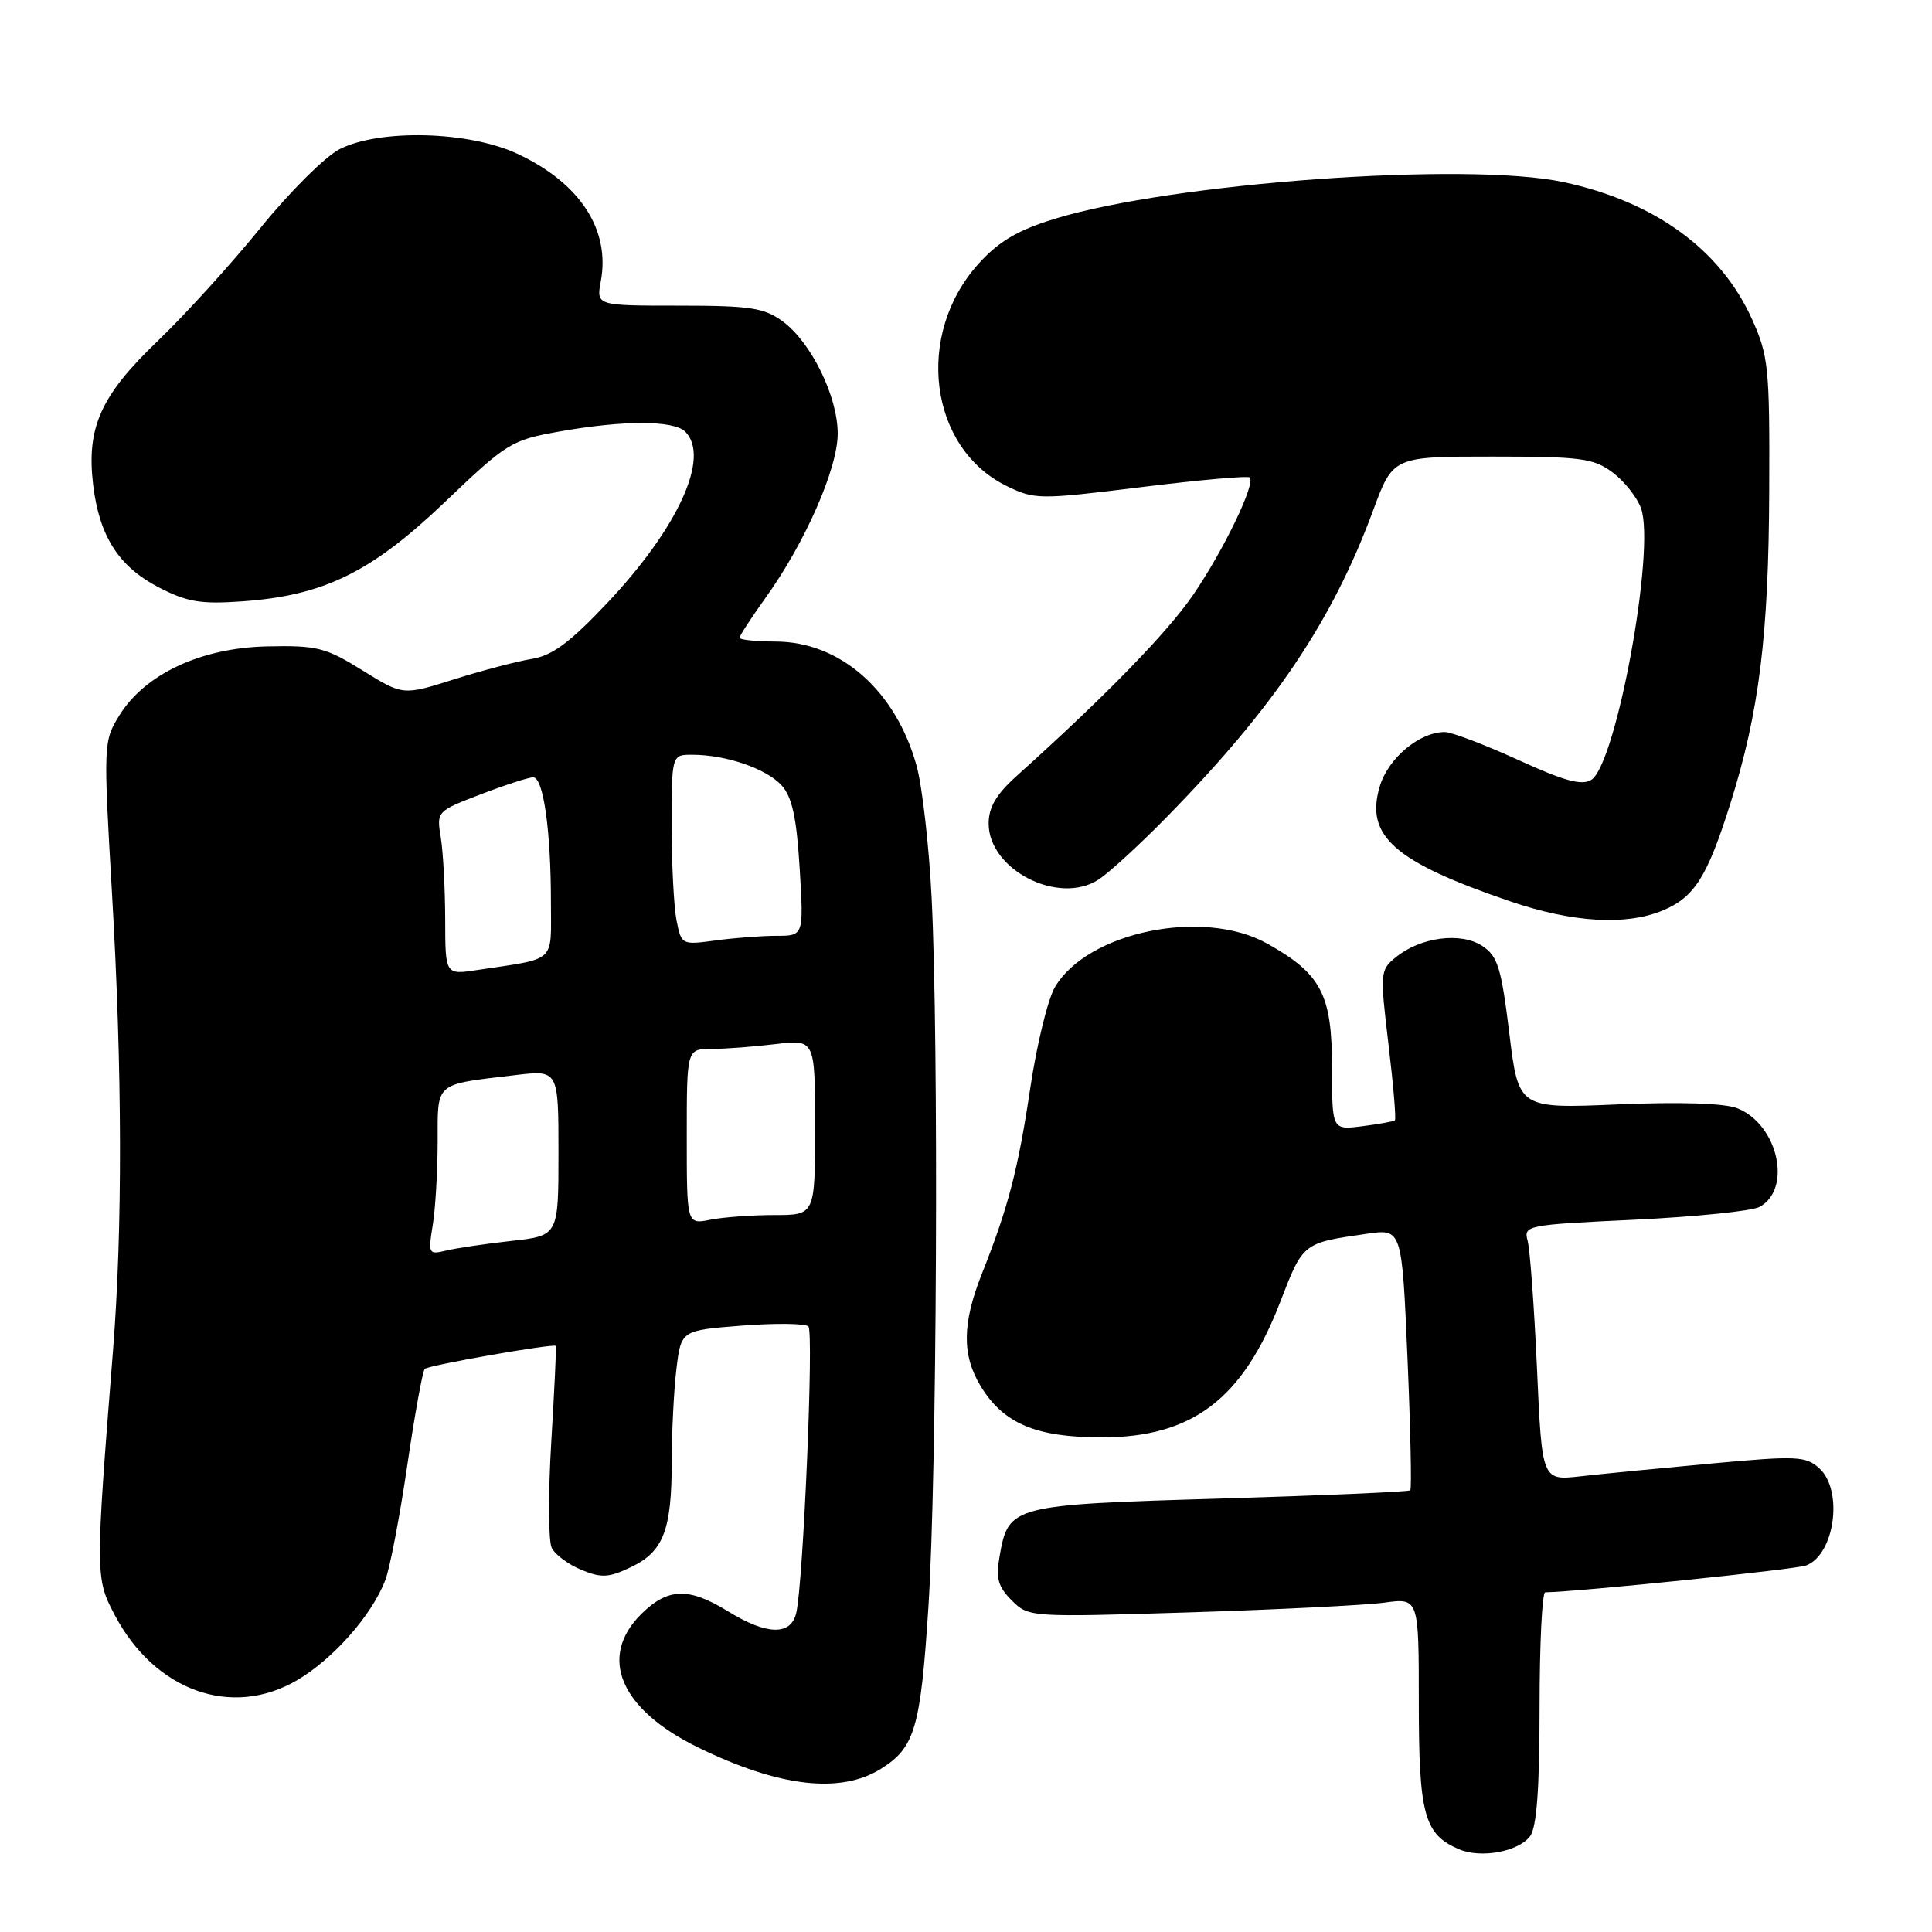 <?xml version="1.0" encoding="UTF-8" standalone="no"?>
<!DOCTYPE svg PUBLIC "-//W3C//DTD SVG 1.1//EN" "http://www.w3.org/Graphics/SVG/1.1/DTD/svg11.dtd" >
<svg xmlns="http://www.w3.org/2000/svg" xmlns:xlink="http://www.w3.org/1999/xlink" version="1.1" viewBox="0 0 256 256">
 <g >
 <path fill="currentColor"
d=" M 202.75 243.30 C 203.62 242.12 204.00 236.99 204.00 226.31 C 204.00 217.89 204.34 210.99 204.75 210.99 C 209.25 210.91 237.95 207.96 239.33 207.43 C 243.13 205.97 244.27 197.46 241.06 194.55 C 239.27 192.94 238.09 192.88 226.81 193.92 C 220.04 194.54 212.21 195.30 209.41 195.62 C 204.32 196.19 204.32 196.19 203.66 181.35 C 203.29 173.18 202.73 165.56 202.42 164.41 C 201.86 162.37 202.26 162.29 216.56 161.62 C 224.66 161.23 232.11 160.47 233.13 159.93 C 237.52 157.58 235.60 148.98 230.20 146.85 C 228.50 146.18 222.65 145.99 214.36 146.34 C 201.21 146.90 201.21 146.90 199.99 136.90 C 198.92 128.18 198.46 126.69 196.39 125.33 C 193.56 123.48 188.24 124.17 184.98 126.82 C 182.87 128.52 182.84 128.83 183.98 138.37 C 184.63 143.77 185.01 148.30 184.83 148.45 C 184.65 148.60 182.70 148.95 180.50 149.23 C 176.50 149.74 176.50 149.74 176.50 141.45 C 176.50 131.76 175.08 129.04 167.91 125.03 C 159.48 120.31 144.12 123.45 139.79 130.79 C 138.85 132.37 137.39 138.35 136.53 144.08 C 134.90 155.00 133.59 160.02 130.10 168.79 C 127.49 175.37 127.44 179.58 129.96 183.70 C 132.97 188.64 137.29 190.46 146.00 190.46 C 157.99 190.46 164.67 185.39 169.64 172.51 C 172.68 164.64 172.60 164.71 181.13 163.48 C 185.76 162.81 185.76 162.81 186.50 179.95 C 186.90 189.38 187.07 197.27 186.87 197.47 C 186.66 197.67 175.33 198.16 161.68 198.57 C 134.06 199.38 133.63 199.49 132.46 206.16 C 131.93 209.14 132.23 210.23 134.06 212.06 C 136.29 214.29 136.44 214.30 157.56 213.65 C 169.26 213.28 180.89 212.70 183.41 212.36 C 188.00 211.73 188.00 211.73 188.00 225.64 C 188.00 240.50 188.72 243.09 193.36 245.05 C 196.26 246.27 201.22 245.35 202.75 243.30 Z  M 116.74 234.37 C 121.23 231.56 121.98 228.98 123.02 212.91 C 124.14 195.59 124.40 138.23 123.45 119.06 C 123.11 112.15 122.21 104.25 121.46 101.50 C 118.72 91.53 111.33 85.01 102.75 85.01 C 100.14 85.00 98.00 84.78 98.00 84.50 C 98.00 84.23 99.55 81.85 101.44 79.21 C 106.67 71.94 111.00 62.08 111.00 57.46 C 111.00 52.51 107.47 45.33 103.68 42.56 C 101.24 40.78 99.38 40.50 89.93 40.50 C 79.01 40.50 79.01 40.50 79.61 37.26 C 80.89 30.42 76.83 24.23 68.54 20.37 C 62.11 17.37 50.36 17.07 45.03 19.75 C 43.12 20.71 38.40 25.40 34.53 30.18 C 30.66 34.95 24.53 41.70 20.90 45.18 C 13.34 52.42 11.44 56.64 12.34 64.23 C 13.15 71.03 15.73 75.08 21.02 77.82 C 24.76 79.76 26.58 80.07 32.00 79.69 C 42.88 78.93 49.17 75.86 58.93 66.54 C 67.17 58.67 67.75 58.31 74.12 57.18 C 82.60 55.67 89.28 55.68 90.80 57.20 C 94.14 60.54 89.89 69.90 80.49 79.87 C 75.50 85.15 73.19 86.87 70.46 87.31 C 68.50 87.63 63.86 88.85 60.15 90.02 C 53.39 92.16 53.39 92.16 48.03 88.83 C 43.14 85.79 42.03 85.51 35.40 85.65 C 26.63 85.84 19.21 89.31 15.81 94.80 C 13.71 98.21 13.69 98.55 14.84 118.38 C 16.21 141.89 16.25 162.87 14.97 179.00 C 12.63 208.56 12.63 209.11 15.17 213.94 C 20.48 224.05 30.68 227.72 39.36 222.64 C 44.16 219.82 49.27 214.03 51.05 209.39 C 51.66 207.80 52.97 200.97 53.96 194.20 C 54.95 187.44 56.00 181.67 56.28 181.39 C 56.76 180.90 73.32 178.00 73.65 178.34 C 73.74 178.43 73.46 184.12 73.05 191.00 C 72.63 197.88 72.66 204.23 73.11 205.11 C 73.56 206.00 75.32 207.31 77.03 208.01 C 79.68 209.11 80.66 209.06 83.59 207.66 C 87.91 205.60 89.00 202.78 89.01 193.68 C 89.01 189.73 89.29 184.20 89.63 181.39 C 90.25 176.28 90.25 176.28 98.34 175.65 C 102.79 175.31 106.74 175.36 107.12 175.76 C 107.85 176.54 106.43 209.90 105.50 213.75 C 104.78 216.75 101.60 216.67 96.50 213.53 C 91.23 210.28 88.47 210.38 84.92 213.92 C 79.24 219.61 82.20 226.51 92.49 231.54 C 103.22 236.79 111.36 237.74 116.74 234.37 Z  M 220.33 120.64 C 224.53 118.88 226.22 116.20 229.29 106.45 C 233.10 94.36 234.36 84.20 234.43 65.00 C 234.50 48.67 234.34 47.15 232.14 42.27 C 227.97 33.05 219.26 26.72 207.17 24.13 C 194.38 21.39 155.22 24.22 139.70 29.01 C 134.81 30.52 132.35 31.98 129.66 34.95 C 121.19 44.33 123.08 59.34 133.37 64.39 C 137.10 66.21 137.64 66.22 151.19 64.55 C 158.87 63.60 165.36 63.02 165.60 63.27 C 166.40 64.07 162.16 72.87 158.14 78.76 C 154.69 83.82 146.51 92.21 134.70 102.83 C 132.01 105.25 131.00 106.97 131.00 109.13 C 131.00 115.26 140.31 120.00 145.57 116.54 C 146.99 115.62 151.08 111.86 154.68 108.18 C 168.83 93.73 176.53 82.29 181.94 67.65 C 184.58 60.50 184.58 60.50 197.72 60.50 C 209.51 60.50 211.15 60.72 213.68 62.60 C 215.23 63.76 216.93 65.90 217.45 67.37 C 219.38 72.80 214.15 101.29 210.85 103.34 C 209.59 104.12 207.25 103.48 201.14 100.68 C 196.70 98.66 192.34 97.00 191.44 97.00 C 188.08 97.00 183.95 100.45 182.83 104.19 C 180.85 110.77 184.74 114.20 200.16 119.45 C 208.39 122.25 215.46 122.67 220.33 120.64 Z  M 57.33 162.40 C 57.69 160.25 57.98 155.29 57.99 151.36 C 58.00 143.28 57.46 143.75 68.25 142.46 C 74.00 141.77 74.00 141.77 74.00 152.76 C 74.00 163.74 74.00 163.74 67.75 164.43 C 64.31 164.81 60.42 165.39 59.10 165.71 C 56.79 166.27 56.72 166.13 57.33 162.40 Z  M 91.00 150.62 C 91.00 139.00 91.00 139.00 94.25 138.99 C 96.04 138.99 99.86 138.70 102.75 138.35 C 108.00 137.72 108.00 137.72 108.00 149.36 C 108.00 161.00 108.00 161.00 102.62 161.00 C 99.67 161.00 95.84 161.28 94.12 161.62 C 91.00 162.25 91.00 162.25 91.00 150.62 Z  M 58.99 121.84 C 58.98 117.80 58.72 112.92 58.41 111.00 C 57.84 107.51 57.86 107.49 63.71 105.25 C 66.94 104.01 70.06 103.00 70.65 103.00 C 72.00 103.00 73.00 110.06 73.00 119.56 C 73.00 127.72 73.85 126.93 63.25 128.53 C 59.00 129.18 59.00 129.18 58.99 121.84 Z  M 89.65 121.99 C 89.29 120.21 89.00 114.53 89.00 109.38 C 89.00 100.00 89.00 100.00 91.75 100.01 C 96.20 100.01 101.56 101.86 103.56 104.06 C 104.96 105.62 105.55 108.29 105.96 115.06 C 106.50 124.00 106.50 124.00 102.89 124.00 C 100.90 124.00 97.26 124.28 94.79 124.62 C 90.35 125.22 90.29 125.19 89.65 121.99 Z "/>
</g>
</svg>
